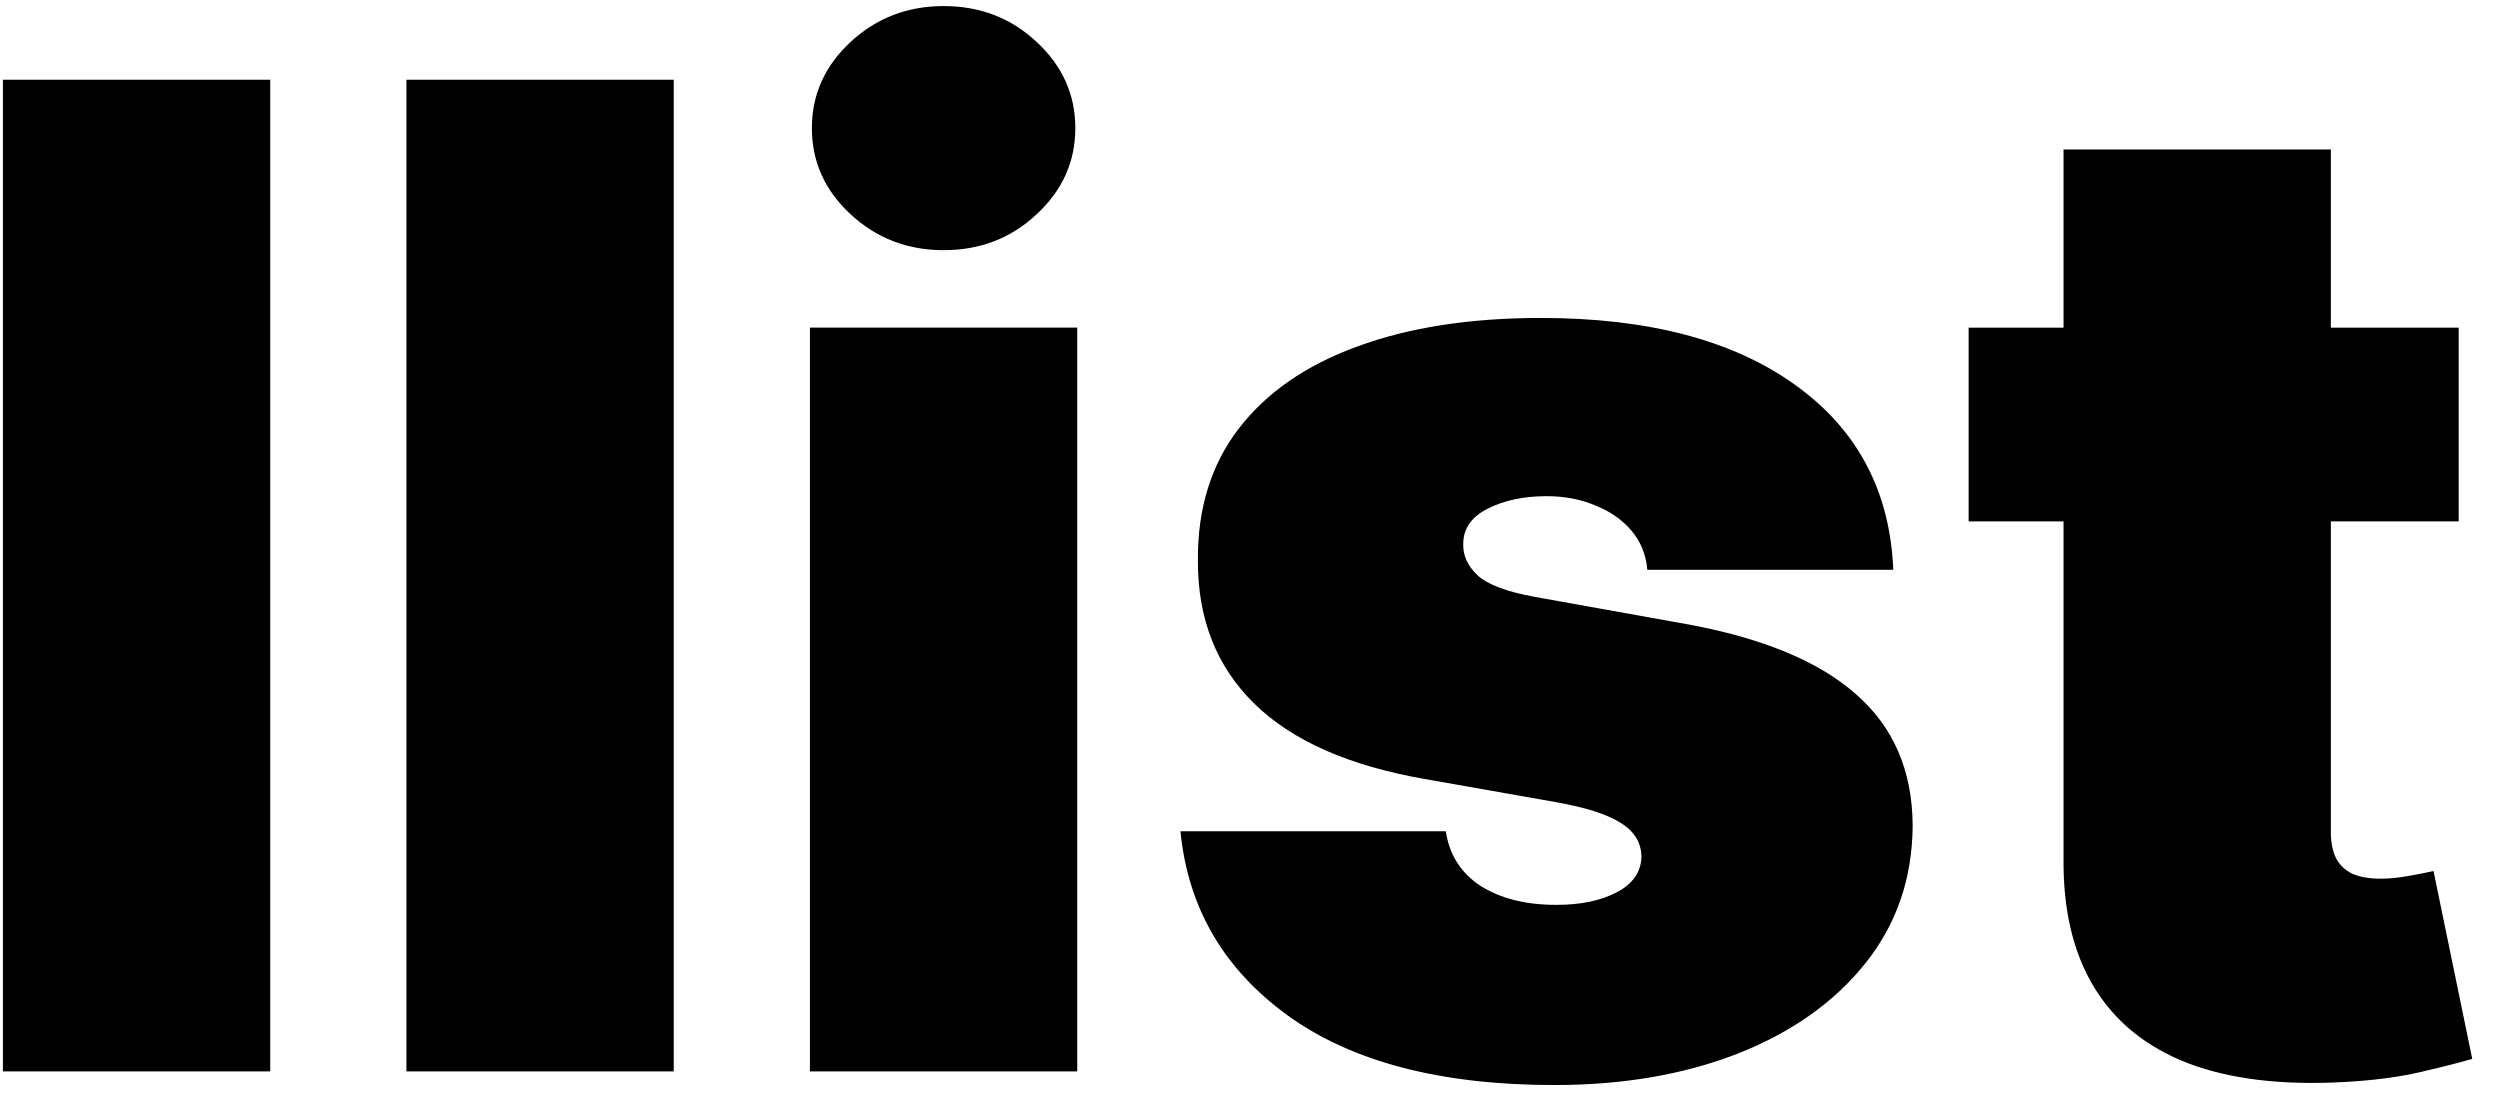 <svg viewBox="0 0 77 34" xmlns="http://www.w3.org/2000/svg"><path d="m8.323 2.455v30.545h-8.233v-30.545zm12.428 0v30.545h-8.233v-30.545zm4.195 30.545v-22.909h8.233v22.909zm4.117-25.295c-1.114 0-2.068-.368-2.864-1.104-.795-.736-1.193-1.621-1.193-2.655s.398-1.919 1.193-2.655c.795-.736 1.75-1.104 2.864-1.104 1.123 0 2.078.368 2.864 1.104.795.736 1.193 1.621 1.193 2.655s-.398 1.919-1.193 2.655c-.785.736-1.74 1.104-2.864 1.104zm29.252 9.844h-7.577c-.04-.467-.204-.87-.492-1.208-.288-.338-.661-.597-1.119-.776-.448-.189-.945-.283-1.492-.283-.706 0-1.312.129-1.82.388-.507.259-.756.626-.746 1.104-.01.338.134.651.433.94.308.288.9.512 1.775.671l4.653.835c2.347.427 4.092 1.148 5.235 2.163 1.153 1.004 1.735 2.352 1.745 4.042-.01 1.631-.497 3.048-1.462 4.251-.955 1.193-2.262 2.118-3.923 2.774-1.651.646-3.535.969-5.653.969-3.5 0-6.239-.716-8.218-2.148-1.969-1.432-3.067-3.321-3.296-5.668h8.173c.109.726.467 1.288 1.074 1.685.617.388 1.392.582 2.327.582.756 0 1.377-.129 1.864-.388.497-.259.751-.626.761-1.104-.01-.438-.229-.785-.656-1.044-.418-.259-1.074-.467-1.969-.626l-4.057-.716c-2.337-.408-4.087-1.183-5.25-2.327-1.163-1.143-1.74-2.615-1.73-4.415-.01-1.591.408-2.938 1.253-4.042.855-1.114 2.073-1.959 3.654-2.535 1.591-.587 3.475-.88 5.653-.88 3.311 0 5.921.686 7.83 2.058 1.919 1.372 2.928 3.271 3.028 5.697zm17.413-7.457v5.966h-15.094v-5.966zm-12.171-5.489h8.233v21.03c0 .318.055.587.164.805.109.209.278.368.507.477.229.099.522.149.88.149.249 0 .537-.03.865-.089.338-.06.587-.109.746-.149l1.193 5.787c-.368.109-.895.244-1.581.403-.676.159-1.482.264-2.416.313-1.889.1-3.475-.094-4.758-.582-1.283-.497-2.247-1.278-2.893-2.342s-.96-2.396-.94-3.997z" fill="currentColor"/></svg>
